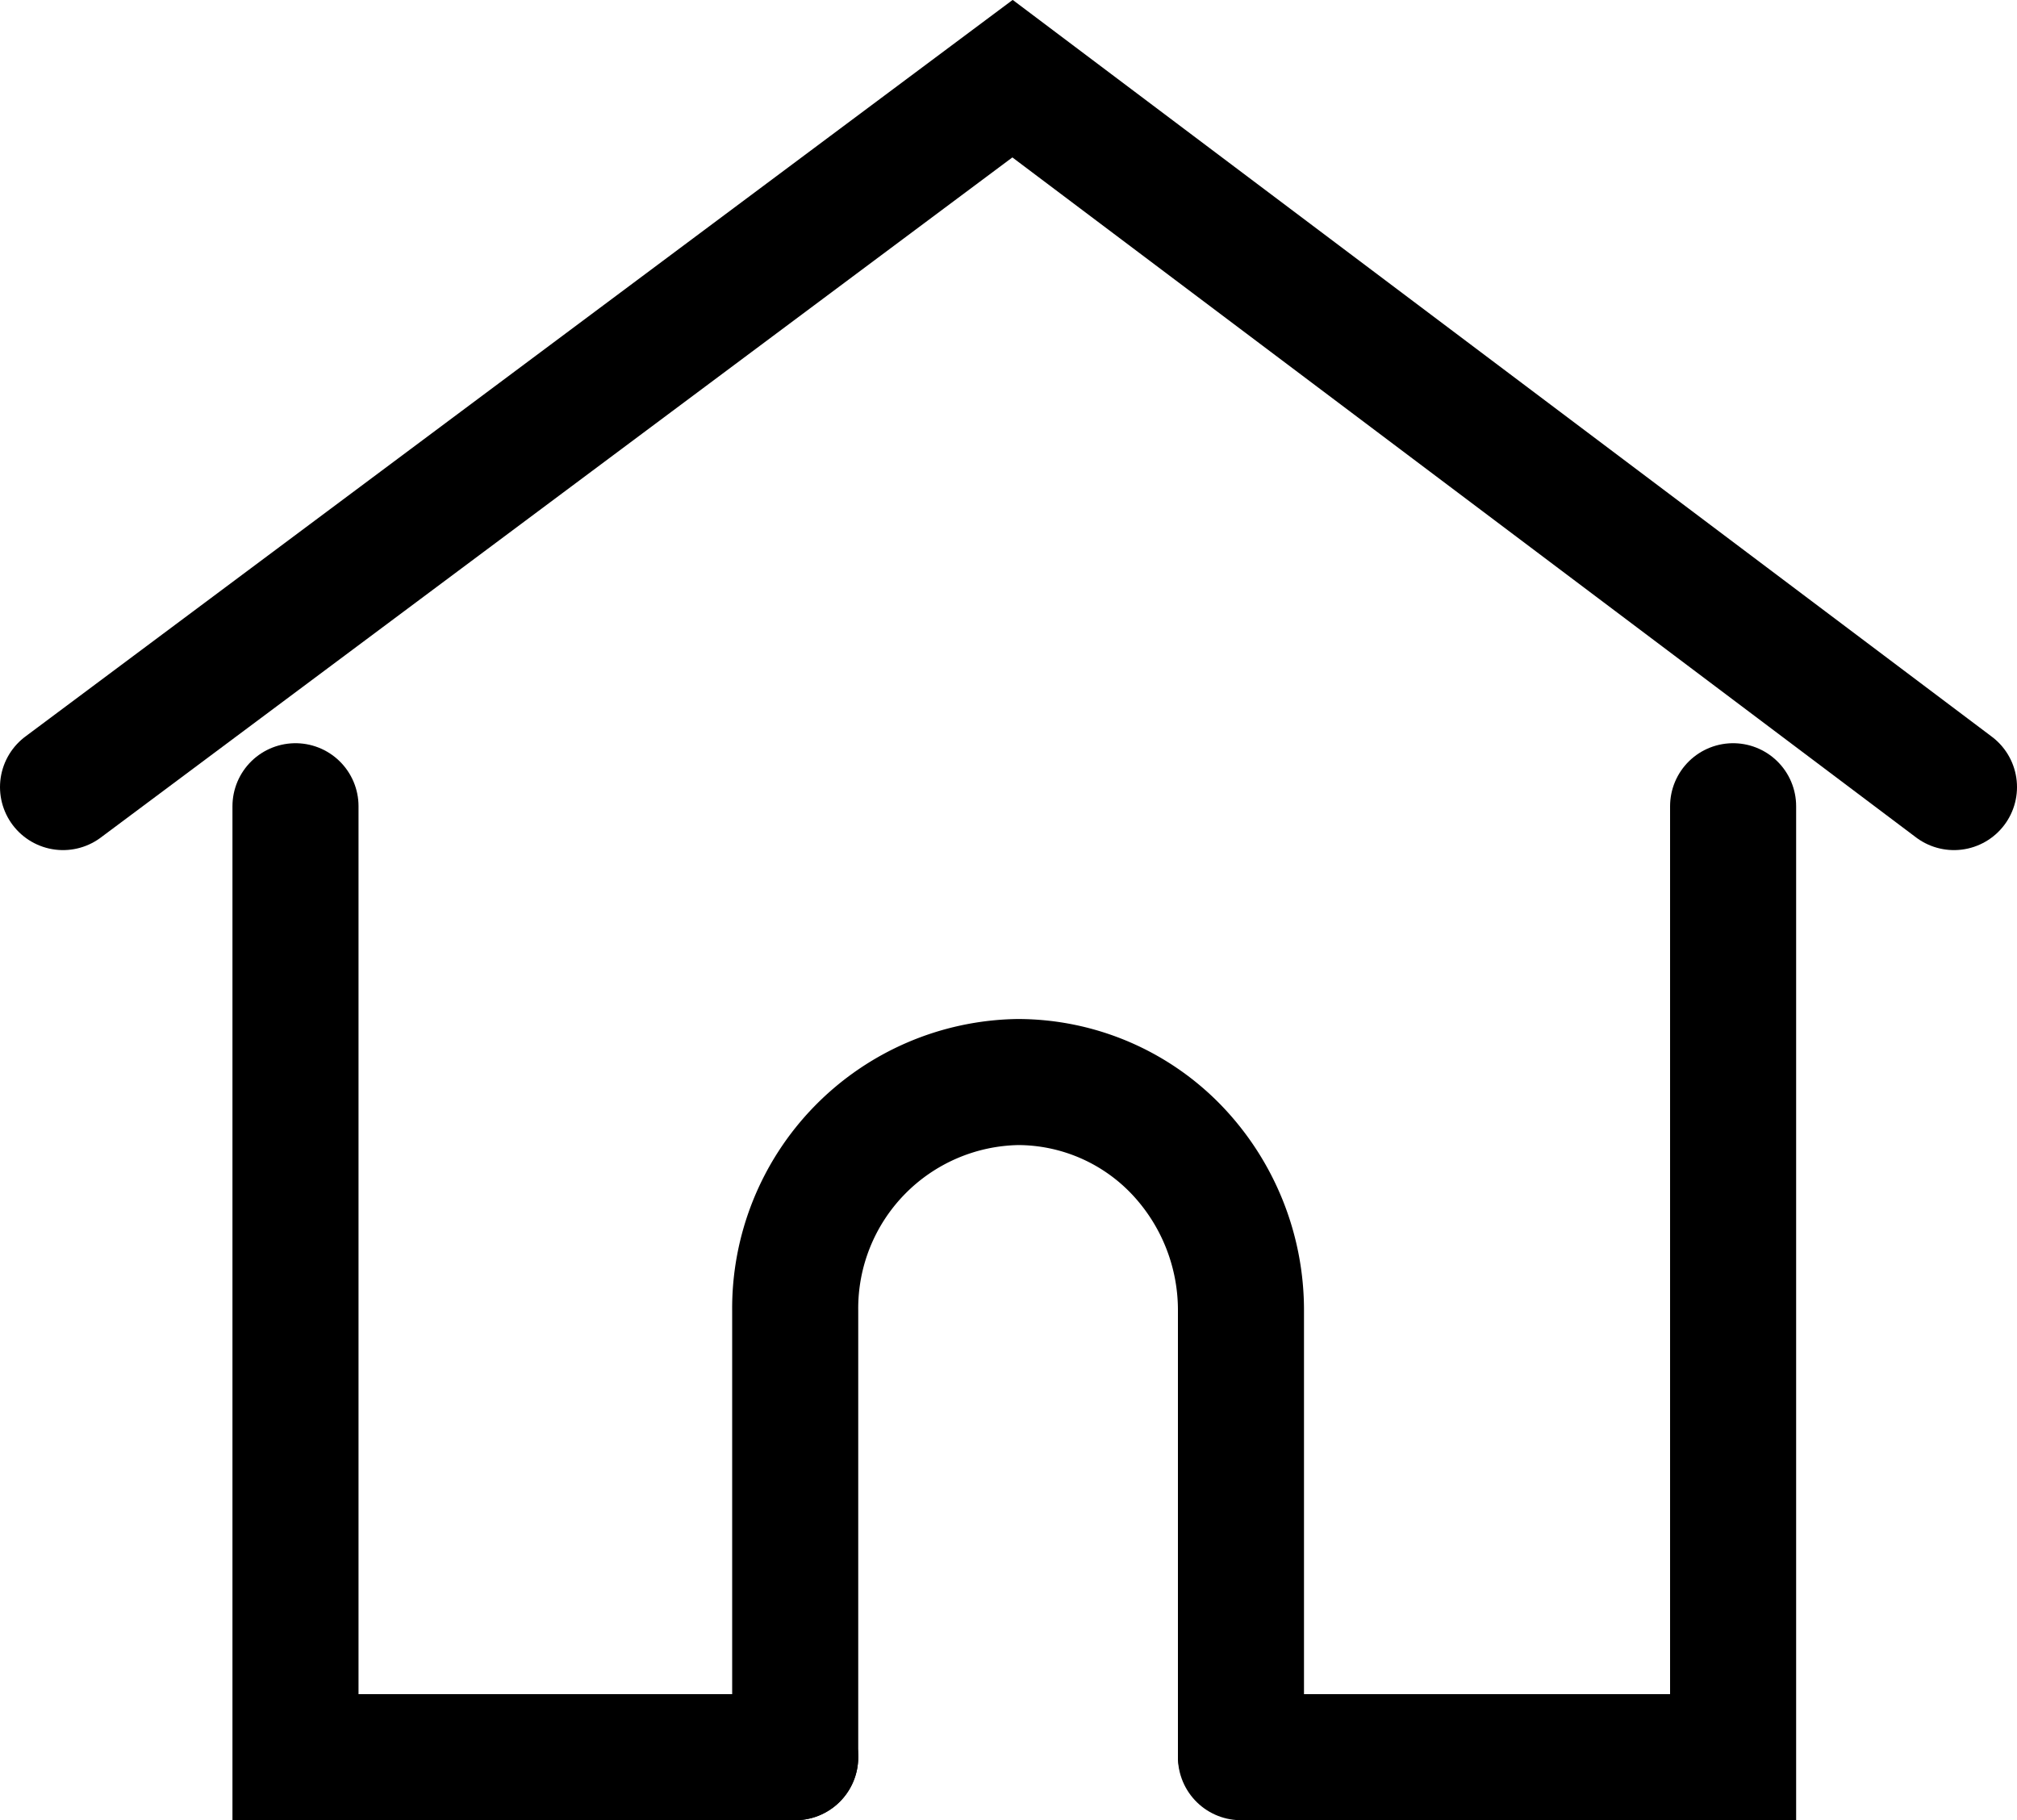 <svg xmlns="http://www.w3.org/2000/svg" viewBox="0 0 40 36.1"><defs><style>.cls-1{fill:none;stroke:#000;stroke-linecap:round;stroke-miterlimit:10;stroke-width:2.5px;}</style></defs><title>Asset 5</title><g id="Layer_2" data-name="Layer 2"><g id="Layer_1-2" data-name="Layer 1"><polyline class="cls-1" points="1.25 15.61 20.08 1.56 38.75 15.61"/><polyline class="cls-1" points="5.86 15.99 5.86 30.97 5.86 34.85 15.77 34.85"/><polyline class="cls-1" points="34.37 15.99 34.37 30.97 34.37 34.85 24.61 34.85"/><path class="cls-1" d="M15.77,34.85V26a4.49,4.49,0,0,1,4.42-4.54,4.37,4.37,0,0,1,3.13,1.33A4.6,4.6,0,0,1,24.61,26v8.81"/></g></g></svg>